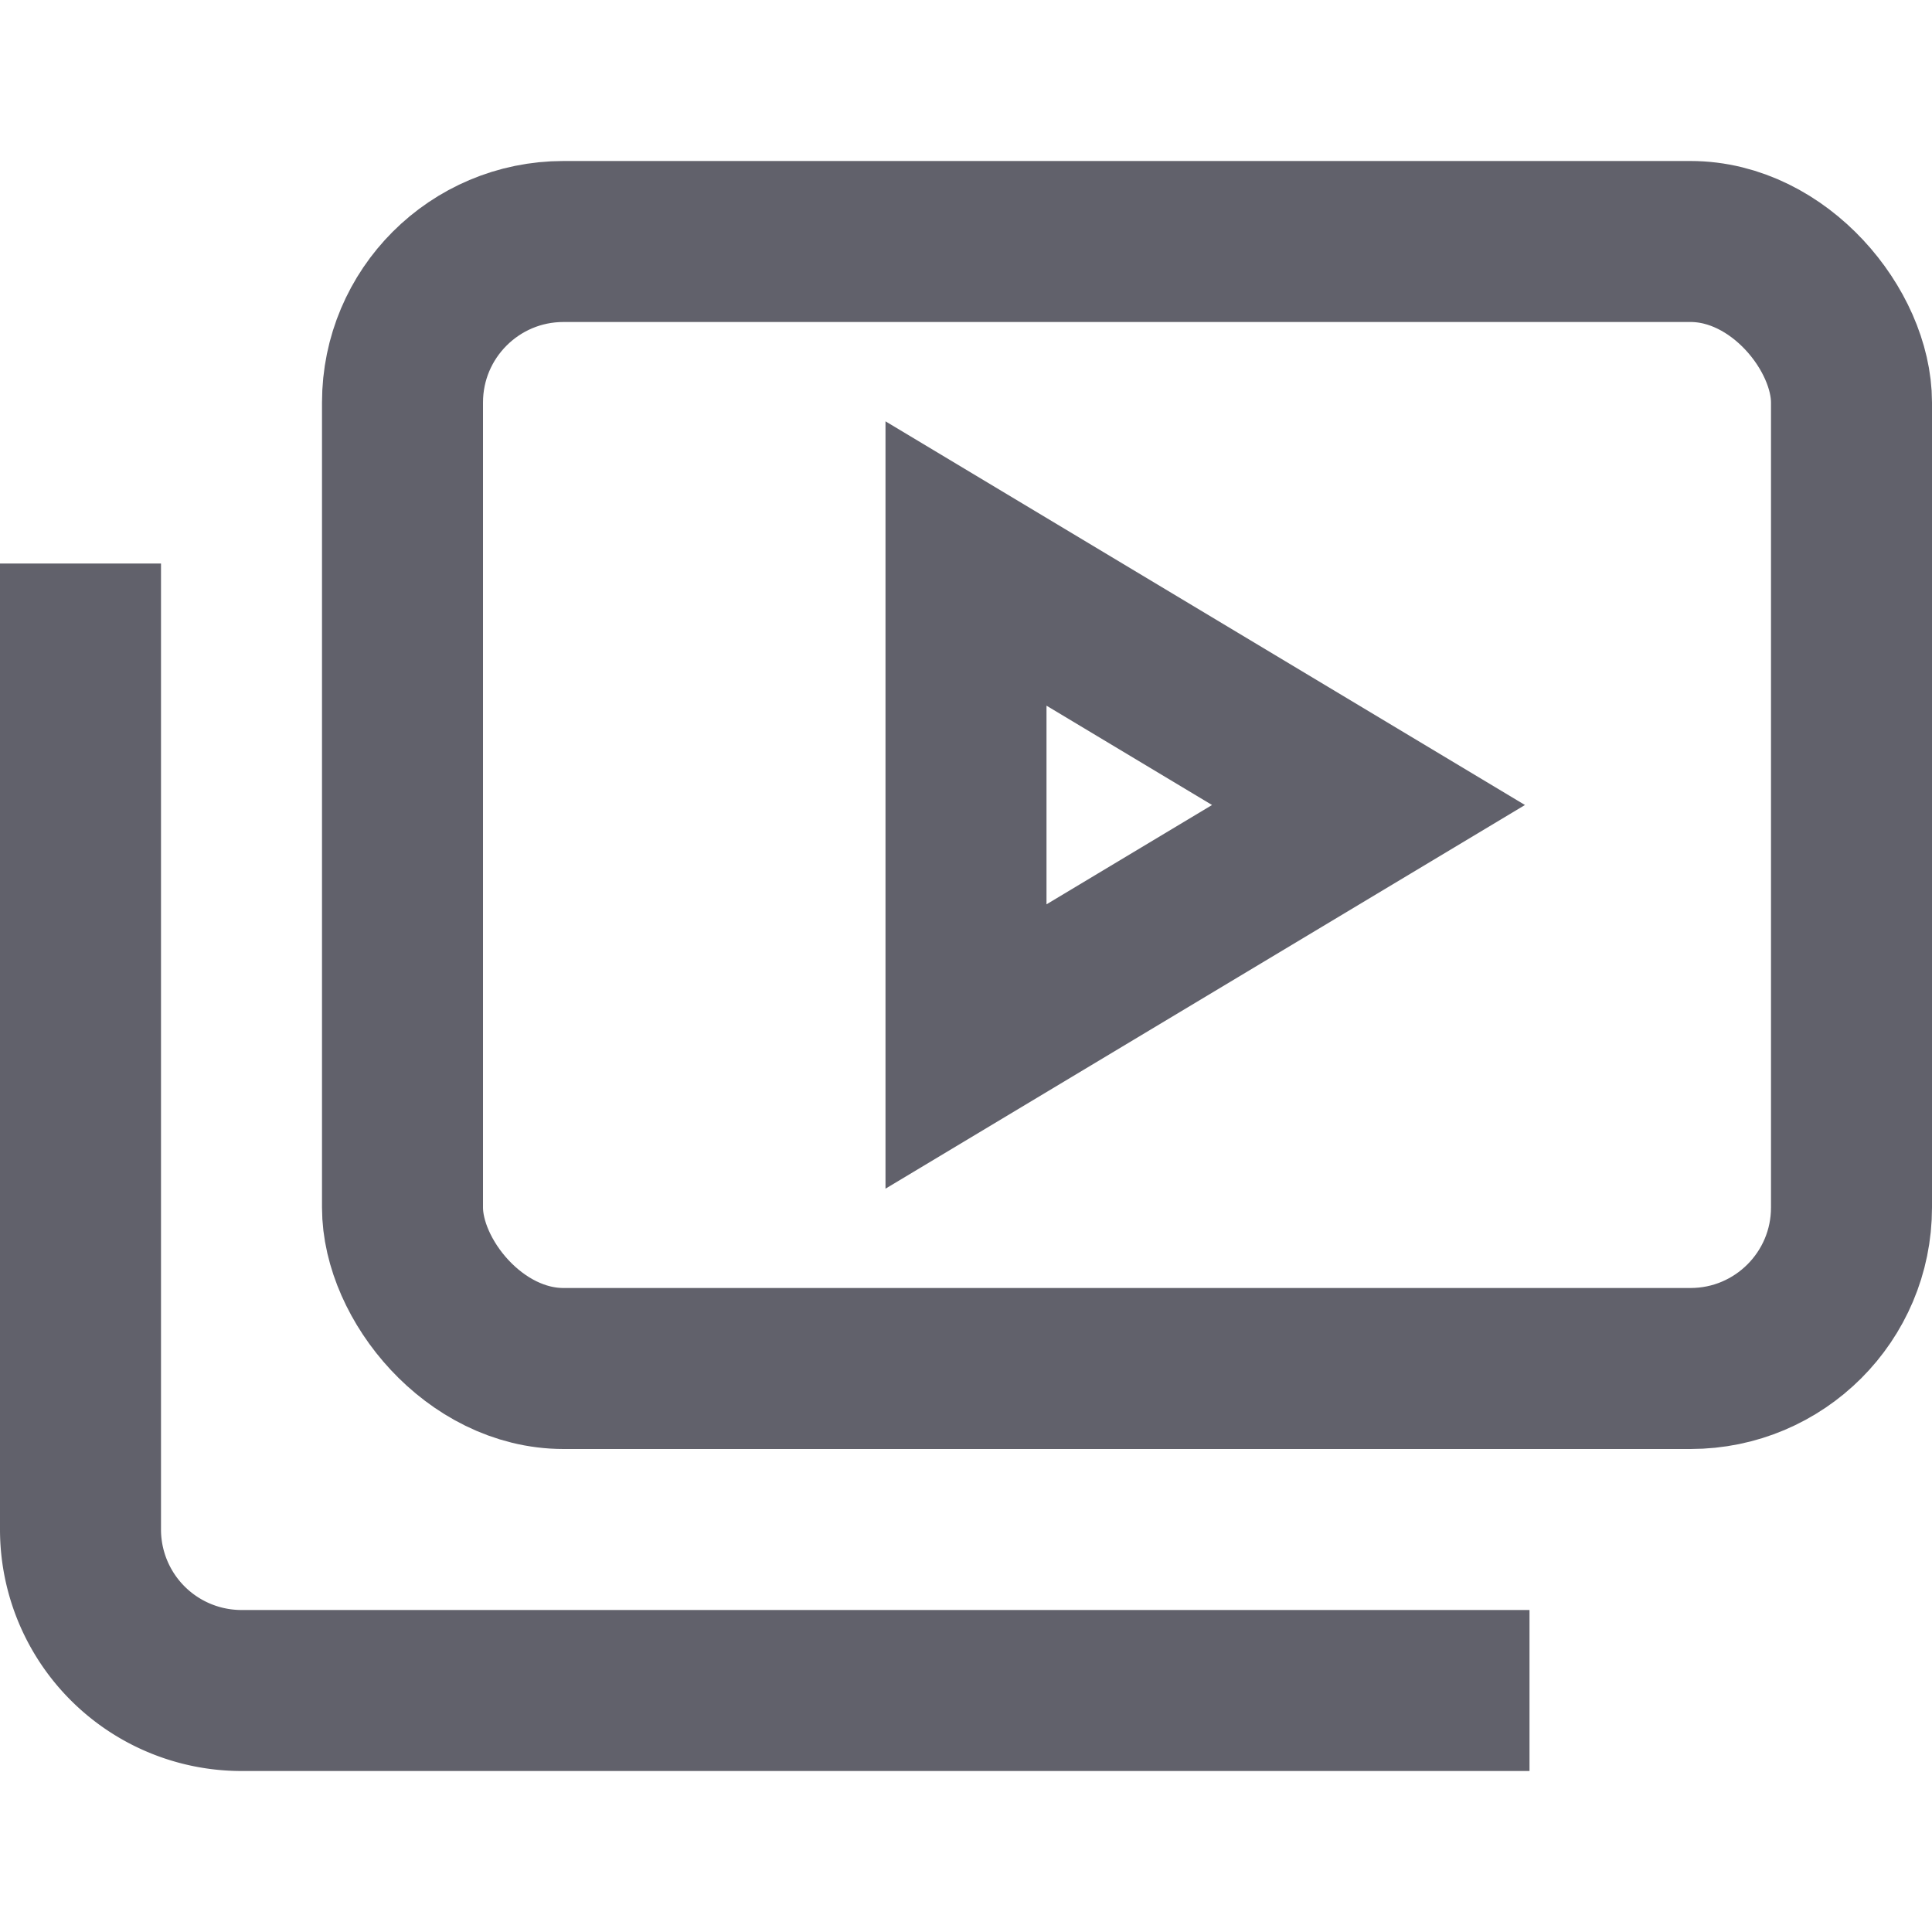<svg xmlns="http://www.w3.org/2000/svg" height="24" width="24" viewBox="0 0 24 24"><rect x="5" y="3" width="18" height="14" rx="2" fill="none" stroke="#61616b" stroke-width="2" data-cap="butt"></rect><path d="M1,7V19a2,2,0,0,0,2,2H19" fill="none" stroke="#61616b" stroke-width="2" data-color="color-2"></path><polygon points="12 7 17 10 12 13 12 7" fill="none" stroke="#61616b" stroke-width="2" data-cap="butt" data-color="color-2"></polygon></svg>